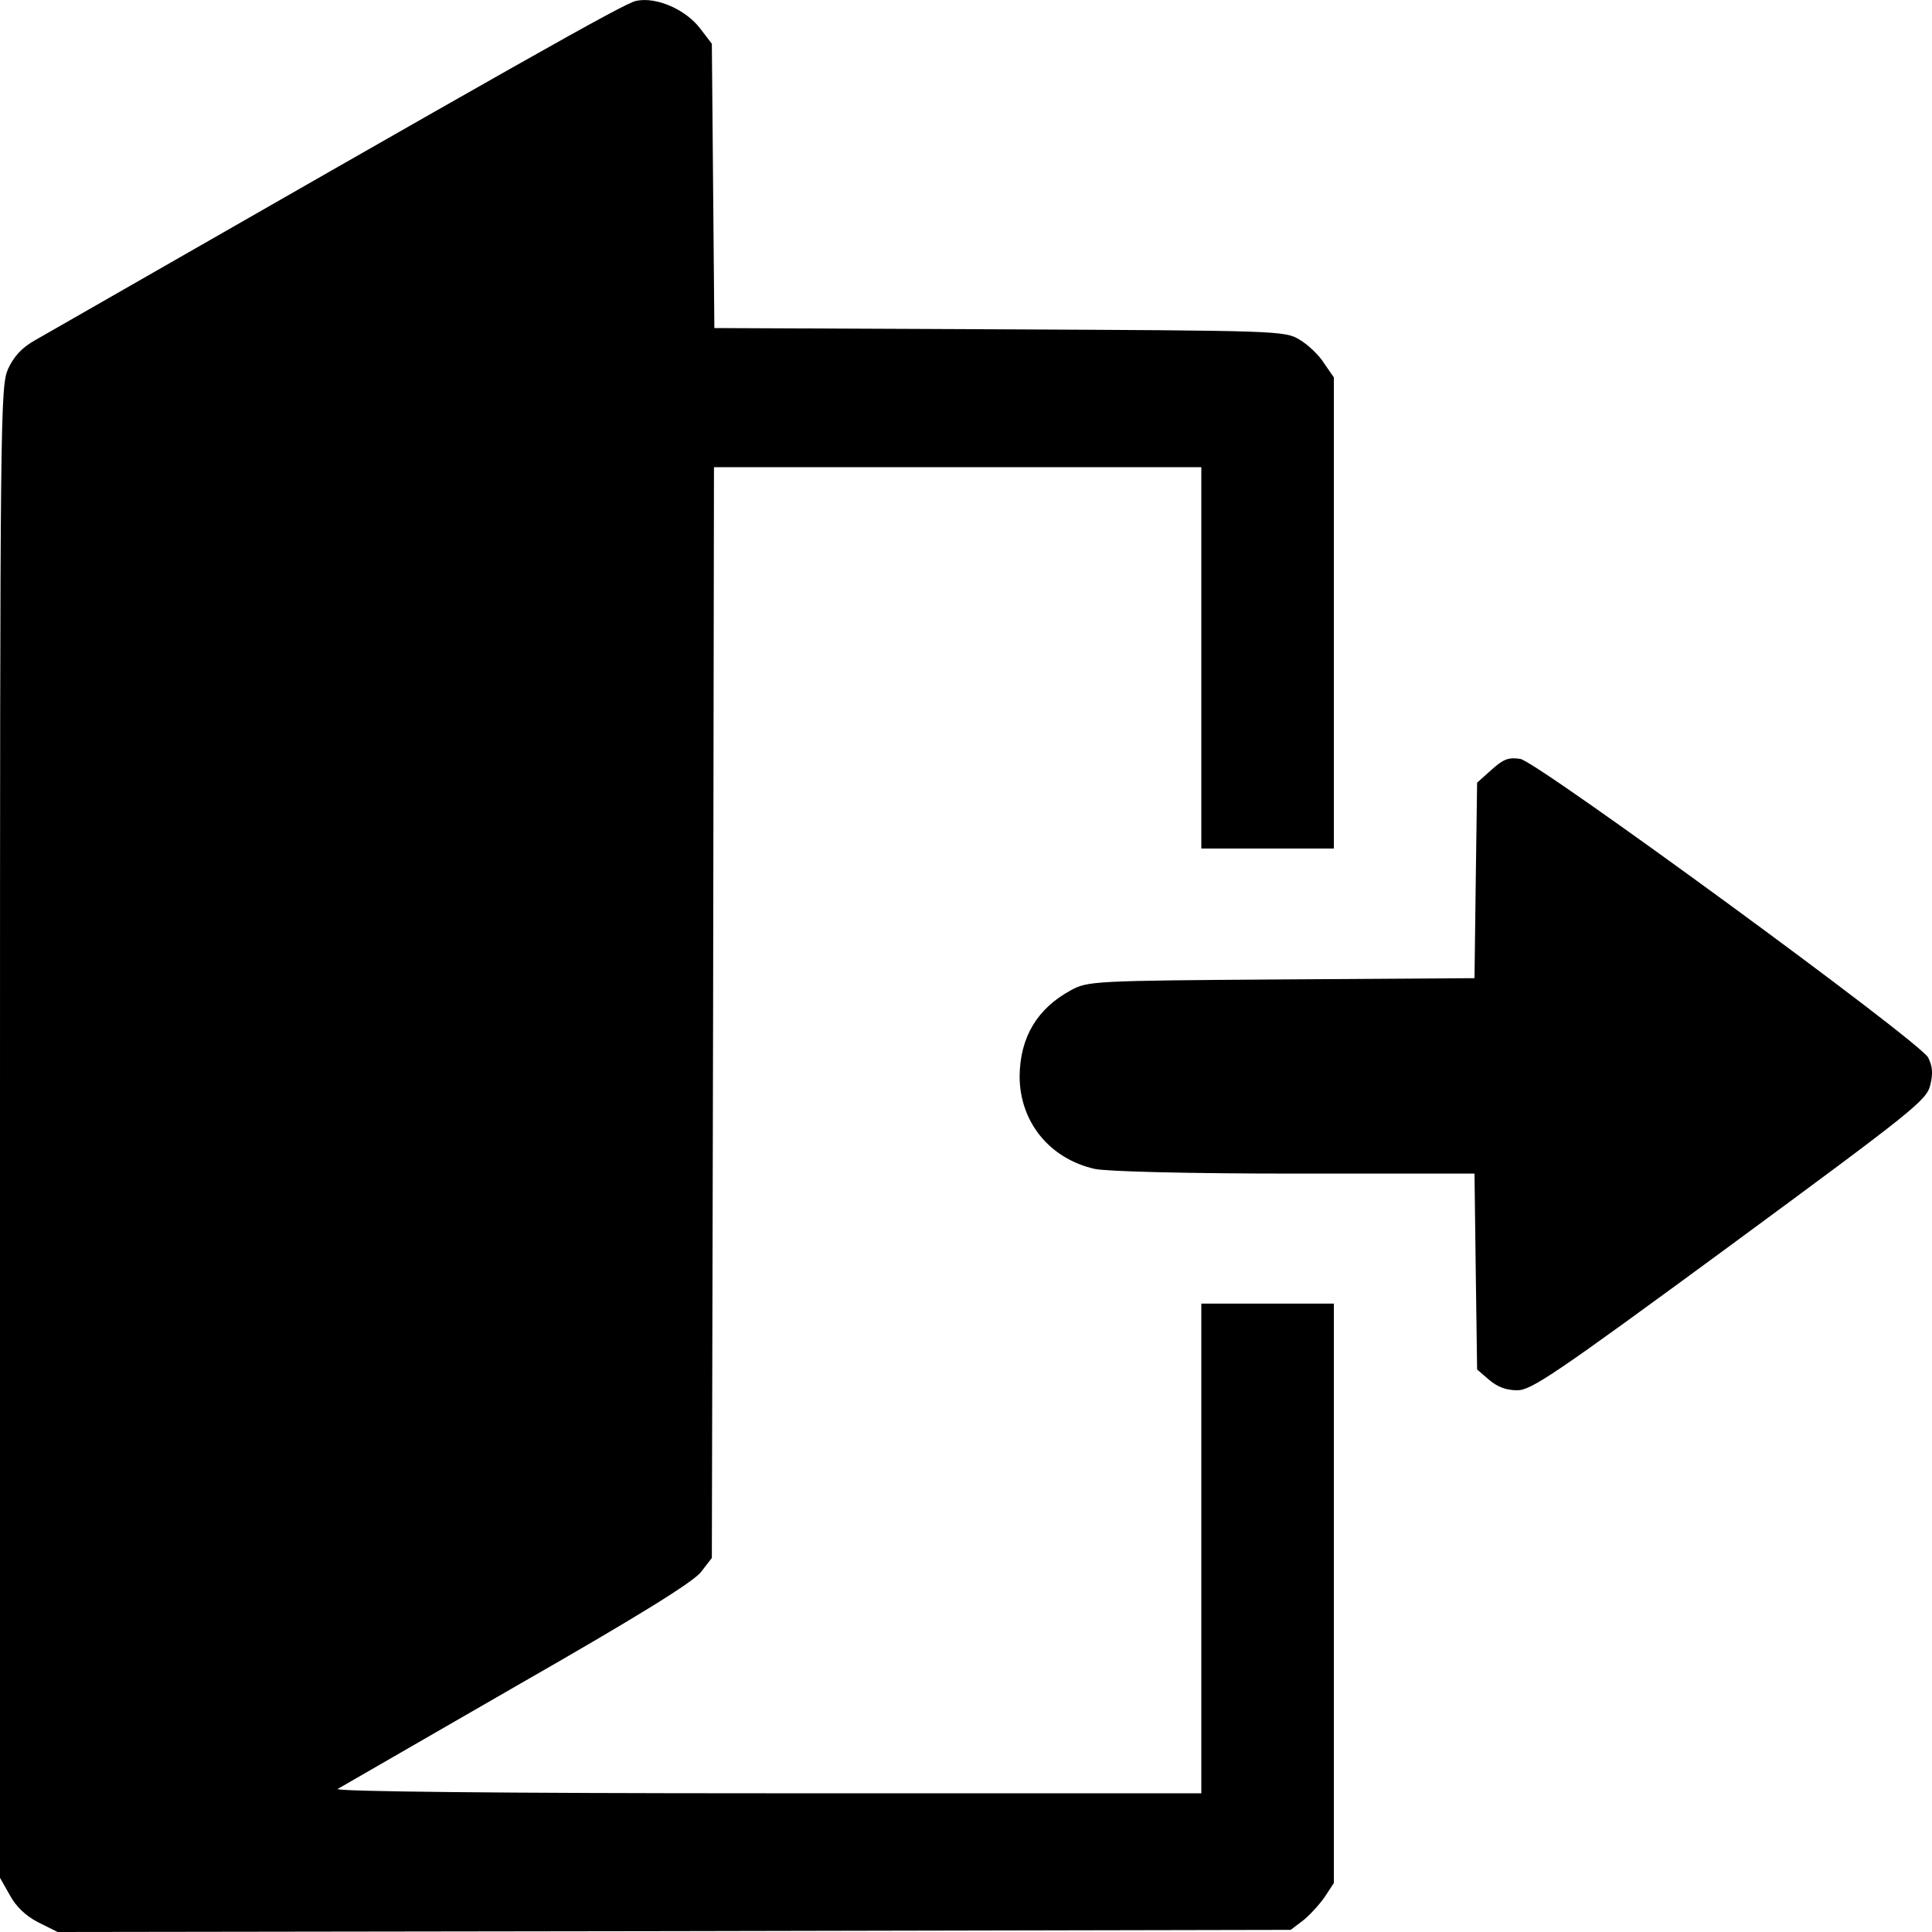 <svg width="20" height="20" viewBox="0 0 20 20" fill="none" xmlns="http://www.w3.org/2000/svg">
<path d="M0.398 19.901C0.266 19.834 0.164 19.735 0.102 19.619L0 19.439V11.723C0 4.257 0.004 4.002 0.084 3.818C0.142 3.692 0.226 3.598 0.363 3.522C5.381 0.646 6.466 0.031 6.585 0.009C6.793 -0.036 7.099 0.098 7.249 0.296L7.369 0.453L7.382 1.924L7.395 3.396L10.347 3.409C13.233 3.423 13.303 3.423 13.454 3.517C13.538 3.566 13.653 3.674 13.706 3.759L13.808 3.907V6.343V8.784H13.122H12.436V6.81V4.836H9.913H7.391L7.382 10.48L7.369 16.128L7.258 16.272C7.179 16.375 6.617 16.725 5.355 17.447C4.368 18.017 3.532 18.497 3.496 18.519C3.457 18.546 5.205 18.564 7.935 18.564H12.436V16.03V13.495H13.122H13.808V16.496V19.493L13.711 19.641C13.653 19.722 13.551 19.834 13.485 19.884L13.361 19.978L6.979 19.991L0.597 20L0.398 19.901Z" fill="black"/>
<path d="M15.415 14.284L15.291 14.177L15.277 13.163L15.264 12.149H13.396C12.286 12.149 11.449 12.127 11.33 12.1C10.861 11.992 10.555 11.611 10.555 11.139C10.56 10.736 10.737 10.44 11.086 10.251C11.259 10.157 11.312 10.152 13.264 10.139L15.264 10.126L15.277 9.116L15.291 8.102L15.441 7.968C15.565 7.856 15.618 7.838 15.738 7.856C15.919 7.887 19.862 10.772 19.96 10.947C20.004 11.037 20.013 11.104 19.982 11.234C19.942 11.391 19.813 11.494 17.906 12.898C16.091 14.231 15.852 14.392 15.706 14.392C15.591 14.392 15.499 14.356 15.415 14.284Z" fill="black"/>
</svg>
